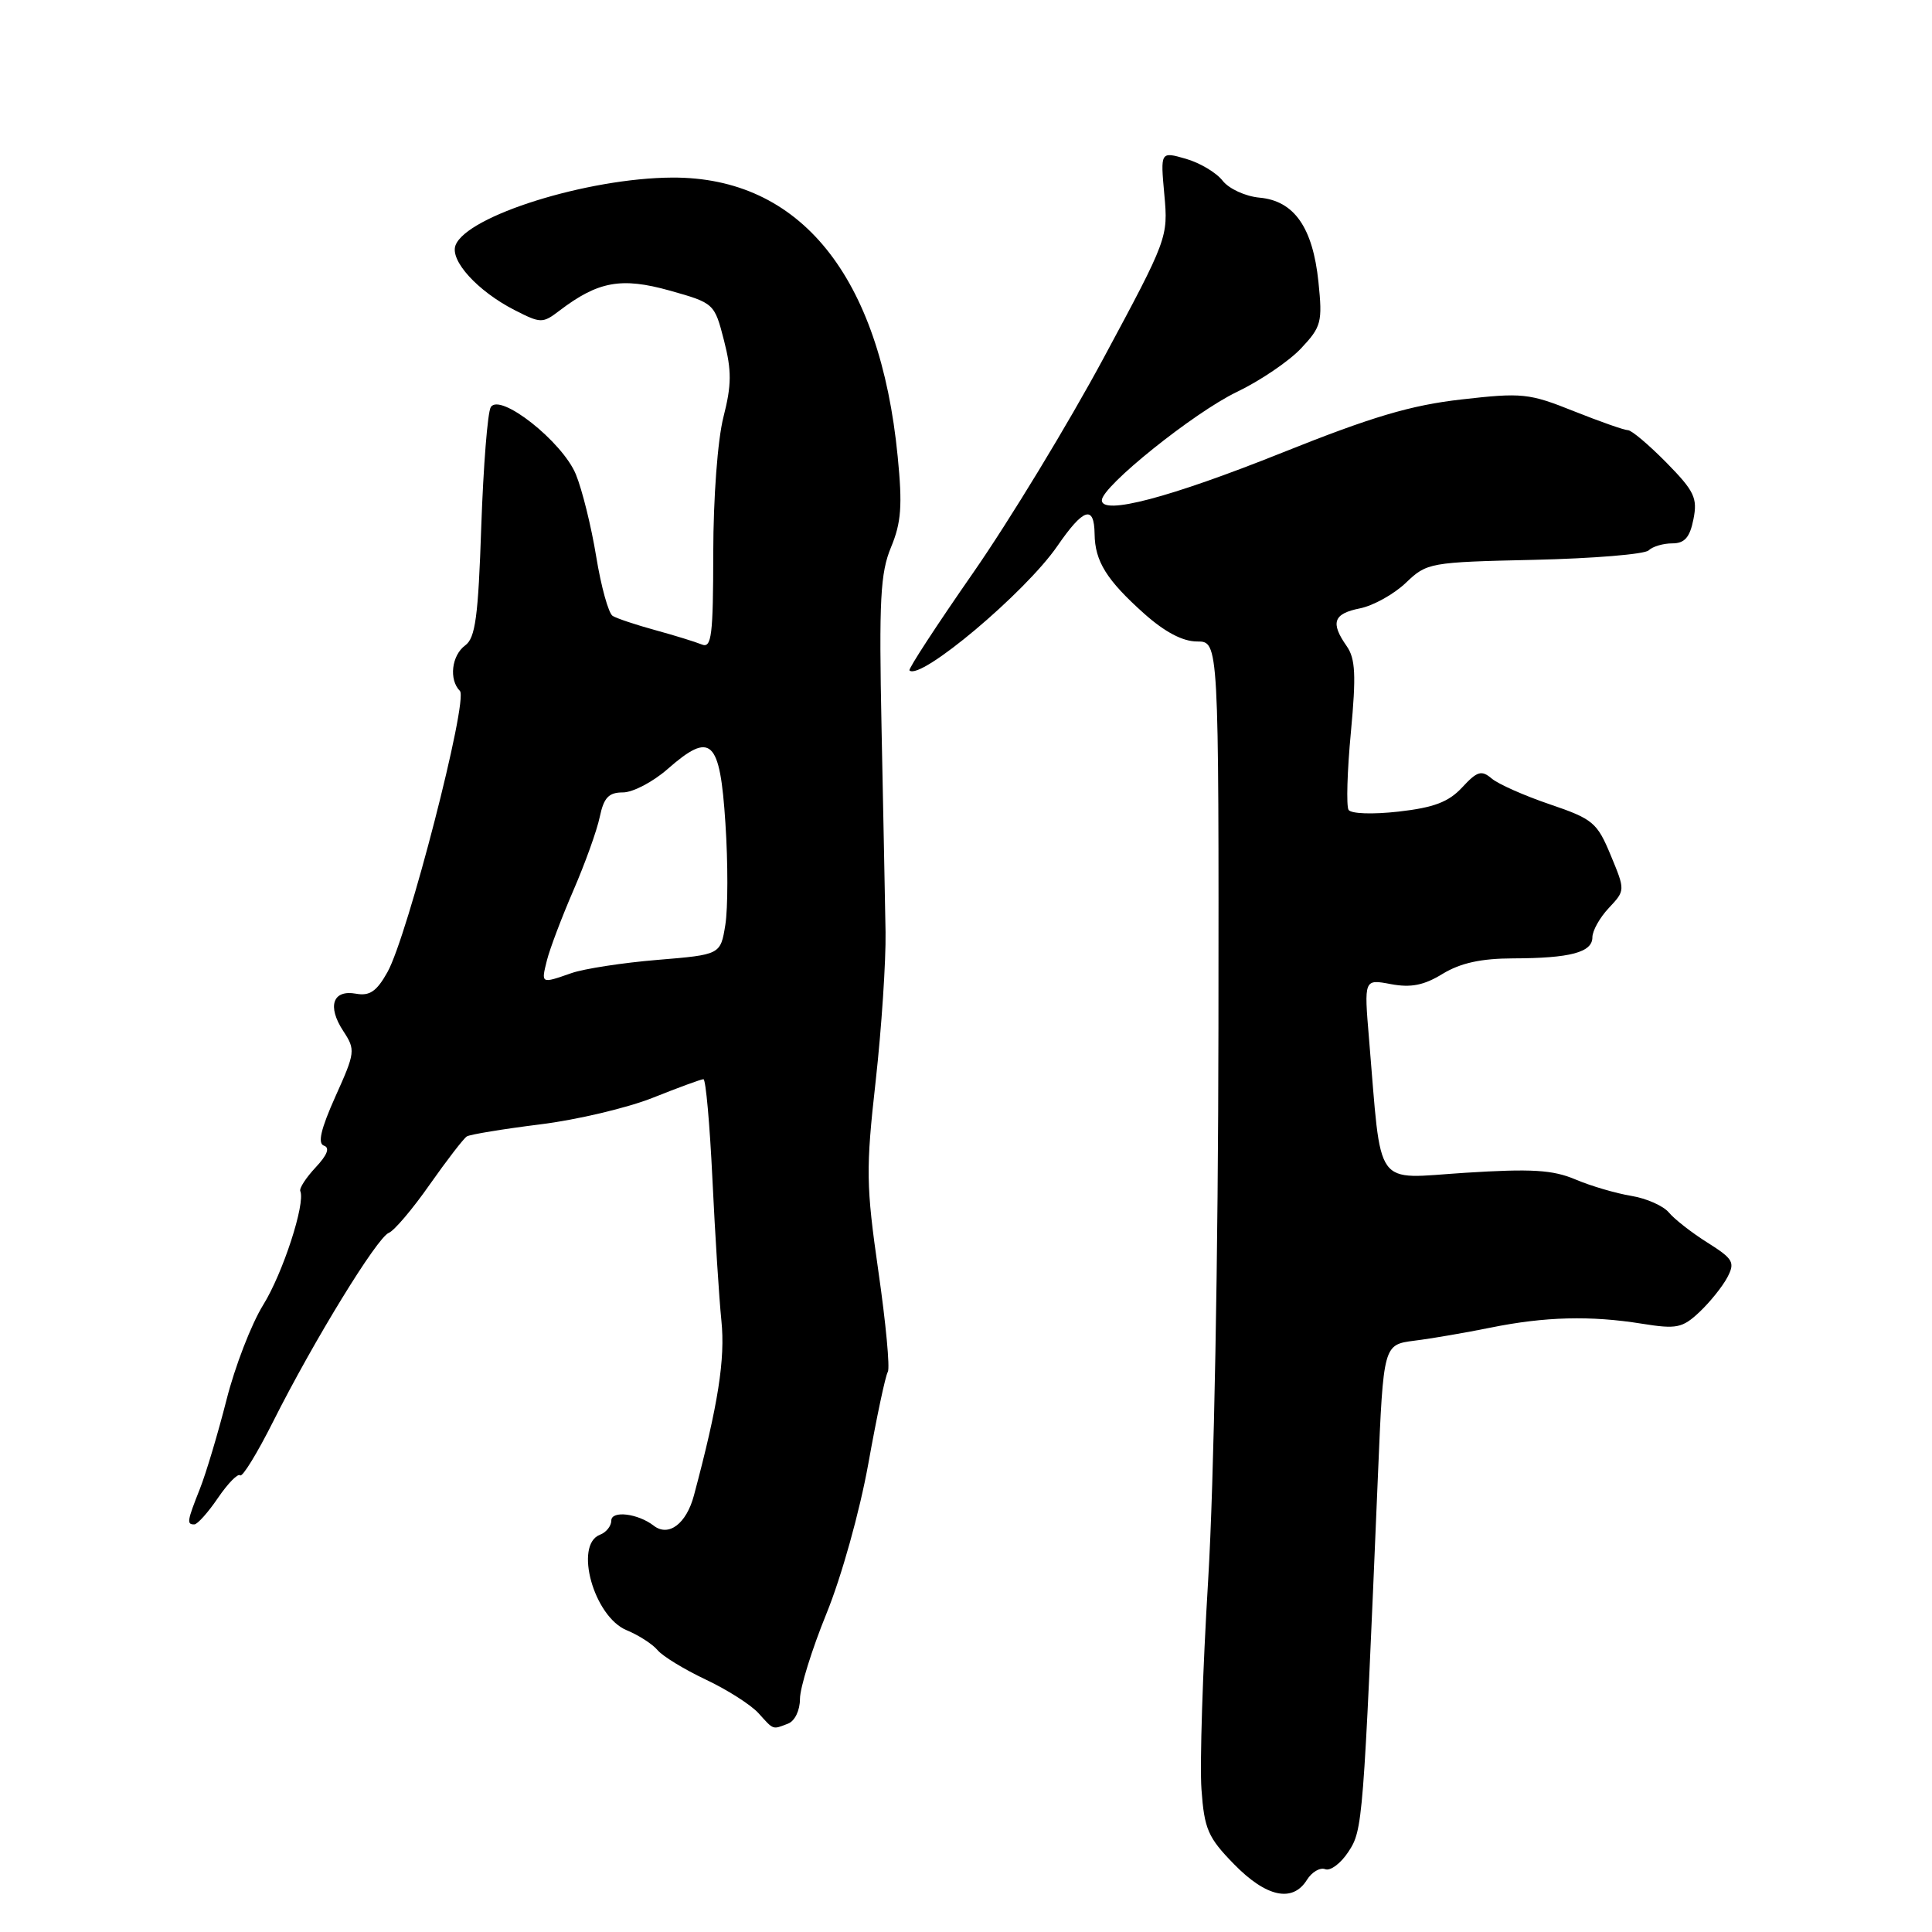 <?xml version="1.0" encoding="UTF-8" standalone="no"?>
<!DOCTYPE svg PUBLIC "-//W3C//DTD SVG 1.1//EN" "http://www.w3.org/Graphics/SVG/1.1/DTD/svg11.dtd" >
<svg xmlns="http://www.w3.org/2000/svg" xmlns:xlink="http://www.w3.org/1999/xlink" version="1.1" viewBox="0 0 256 256">
 <g >
 <path fill="currentColor"
d=" M 173.17 249.10 C 173.82 248.05 174.92 247.41 175.60 247.68 C 176.29 247.94 177.67 246.90 178.67 245.37 C 180.58 242.47 180.64 241.70 182.59 195.34 C 183.31 178.18 183.31 178.18 187.40 177.65 C 189.66 177.37 194.20 176.59 197.50 175.92 C 204.71 174.46 210.75 174.30 217.58 175.40 C 222.15 176.13 222.92 175.98 225.18 173.86 C 226.56 172.56 228.22 170.50 228.87 169.28 C 229.93 167.27 229.68 166.82 226.26 164.66 C 224.17 163.35 221.87 161.55 221.13 160.66 C 220.40 159.78 218.16 158.79 216.15 158.46 C 214.14 158.13 210.82 157.16 208.77 156.29 C 205.75 155.01 202.96 154.84 194.14 155.40 C 181.88 156.18 183.11 157.90 181.40 137.61 C 180.74 129.73 180.74 129.73 184.29 130.40 C 186.96 130.90 188.68 130.56 191.17 129.03 C 193.53 127.60 196.26 127.00 200.50 126.99 C 208.07 126.97 211.00 126.19 211.00 124.20 C 211.00 123.33 211.98 121.58 213.18 120.31 C 215.36 117.98 215.36 117.98 213.43 113.33 C 211.63 108.99 211.08 108.52 205.37 106.58 C 202.01 105.44 198.53 103.90 197.66 103.16 C 196.30 102.01 195.74 102.18 193.74 104.34 C 191.95 106.27 190.00 107.01 185.33 107.54 C 181.88 107.93 179.01 107.83 178.69 107.31 C 178.38 106.80 178.51 102.17 179.00 97.02 C 179.71 89.44 179.60 87.27 178.44 85.61 C 176.26 82.50 176.68 81.31 180.21 80.61 C 181.98 80.25 184.71 78.73 186.28 77.23 C 189.07 74.56 189.42 74.49 203.31 74.18 C 211.12 74.00 217.93 73.44 218.45 72.93 C 218.97 72.42 220.38 72.00 221.58 72.00 C 223.22 72.00 223.91 71.22 224.39 68.80 C 224.95 65.99 224.52 65.08 220.81 61.30 C 218.48 58.94 216.19 57.00 215.71 57.00 C 215.23 57.00 212.00 55.86 208.53 54.48 C 202.61 52.11 201.70 52.01 193.65 52.93 C 186.94 53.69 181.78 55.22 169.85 60.00 C 155.00 65.94 146.00 68.31 146.00 66.29 C 146.00 64.46 158.21 54.66 163.88 51.94 C 166.97 50.46 170.80 47.86 172.39 46.17 C 175.09 43.30 175.25 42.69 174.70 37.35 C 173.95 30.14 171.49 26.61 166.90 26.19 C 165.02 26.02 162.83 25.01 162.00 23.94 C 161.17 22.87 158.98 21.57 157.13 21.04 C 153.76 20.07 153.76 20.07 154.28 25.79 C 154.80 31.43 154.70 31.70 146.25 47.41 C 141.54 56.17 133.75 68.99 128.94 75.91 C 124.12 82.84 120.33 88.65 120.51 88.83 C 121.90 90.26 135.86 78.52 140.10 72.36 C 143.56 67.33 144.99 66.86 145.04 70.75 C 145.08 74.38 146.64 76.87 151.62 81.32 C 154.35 83.75 156.72 85.00 158.62 85.00 C 161.50 85.00 161.50 85.00 161.45 136.25 C 161.42 166.32 160.86 196.52 160.09 209.32 C 159.36 221.32 158.96 233.81 159.20 237.09 C 159.58 242.38 160.06 243.48 163.52 247.02 C 167.78 251.38 171.27 252.14 173.17 249.10 Z  M 104.42 228.39 C 105.32 228.05 106.00 226.63 106.00 225.11 C 106.00 223.64 107.58 218.55 109.51 213.81 C 111.50 208.93 113.91 200.31 115.06 193.93 C 116.17 187.74 117.33 182.27 117.64 181.78 C 117.94 181.29 117.38 175.29 116.39 168.45 C 114.76 157.09 114.72 154.92 116.03 143.26 C 116.81 136.24 117.40 127.35 117.34 123.50 C 117.27 119.65 117.04 107.50 116.81 96.50 C 116.46 79.46 116.65 75.91 118.07 72.50 C 119.42 69.25 119.59 66.99 118.95 60.50 C 116.61 36.54 106.02 23.45 89.07 23.53 C 77.86 23.59 61.86 28.59 60.36 32.50 C 59.59 34.52 63.27 38.56 68.15 41.07 C 71.67 42.87 71.89 42.87 74.15 41.15 C 79.25 37.27 82.33 36.71 88.73 38.50 C 94.63 40.16 94.67 40.20 95.93 45.10 C 96.96 49.12 96.95 50.99 95.86 55.26 C 95.09 58.27 94.52 65.94 94.51 73.26 C 94.50 84.21 94.29 85.93 93.00 85.40 C 92.17 85.06 89.40 84.20 86.84 83.50 C 84.28 82.80 81.73 81.95 81.18 81.61 C 80.63 81.27 79.65 77.73 79.00 73.75 C 78.35 69.76 77.13 64.85 76.30 62.84 C 74.50 58.50 66.24 51.99 65.03 53.95 C 64.61 54.63 64.05 61.74 63.77 69.75 C 63.37 81.72 62.99 84.54 61.64 85.52 C 59.84 86.84 59.46 90.06 60.94 91.55 C 62.09 92.71 54.02 124.02 51.34 128.81 C 49.91 131.37 48.98 132.00 47.17 131.67 C 44.09 131.11 43.33 133.33 45.48 136.61 C 47.12 139.11 47.08 139.44 44.44 145.30 C 42.51 149.62 42.06 151.52 42.93 151.81 C 43.74 152.08 43.36 153.05 41.82 154.69 C 40.55 156.05 39.63 157.46 39.79 157.83 C 40.49 159.45 37.48 168.71 34.88 172.90 C 33.31 175.43 31.12 181.10 30.01 185.50 C 28.89 189.90 27.31 195.20 26.49 197.27 C 24.78 201.58 24.72 202.00 25.75 201.99 C 26.16 201.99 27.58 200.40 28.89 198.47 C 30.21 196.54 31.53 195.19 31.82 195.49 C 32.11 195.78 34.08 192.57 36.19 188.37 C 41.57 177.66 49.98 163.95 51.52 163.36 C 52.23 163.08 54.67 160.21 56.94 156.96 C 59.22 153.72 61.43 150.85 61.86 150.58 C 62.29 150.32 66.65 149.60 71.54 148.99 C 76.43 148.39 83.18 146.79 86.55 145.44 C 89.91 144.10 92.91 143.00 93.21 143.00 C 93.52 143.00 94.05 148.96 94.40 156.25 C 94.75 163.54 95.28 171.98 95.59 175.01 C 96.11 180.09 95.16 186.14 91.95 198.15 C 90.95 201.91 88.59 203.69 86.62 202.16 C 84.53 200.54 81.00 200.11 81.00 201.49 C 81.00 202.20 80.33 203.05 79.50 203.36 C 76.03 204.69 78.69 214.22 83.03 216.01 C 84.63 216.67 86.47 217.86 87.13 218.65 C 87.79 219.45 90.66 221.20 93.51 222.55 C 96.36 223.89 99.50 225.90 100.50 227.00 C 102.56 229.28 102.33 229.19 104.42 228.39 Z  M 72.47 127.25 C 72.85 125.74 74.42 121.58 75.97 118.00 C 77.52 114.42 79.10 110.04 79.47 108.25 C 80.01 105.68 80.66 105.00 82.54 105.00 C 83.86 105.00 86.51 103.61 88.44 101.92 C 94.22 96.84 95.40 97.94 96.12 109.07 C 96.47 114.31 96.46 120.39 96.11 122.55 C 95.47 126.50 95.47 126.50 87.12 127.19 C 82.52 127.57 77.40 128.36 75.73 128.94 C 71.66 130.36 71.69 130.38 72.47 127.25 Z "/>
</g>
</svg>